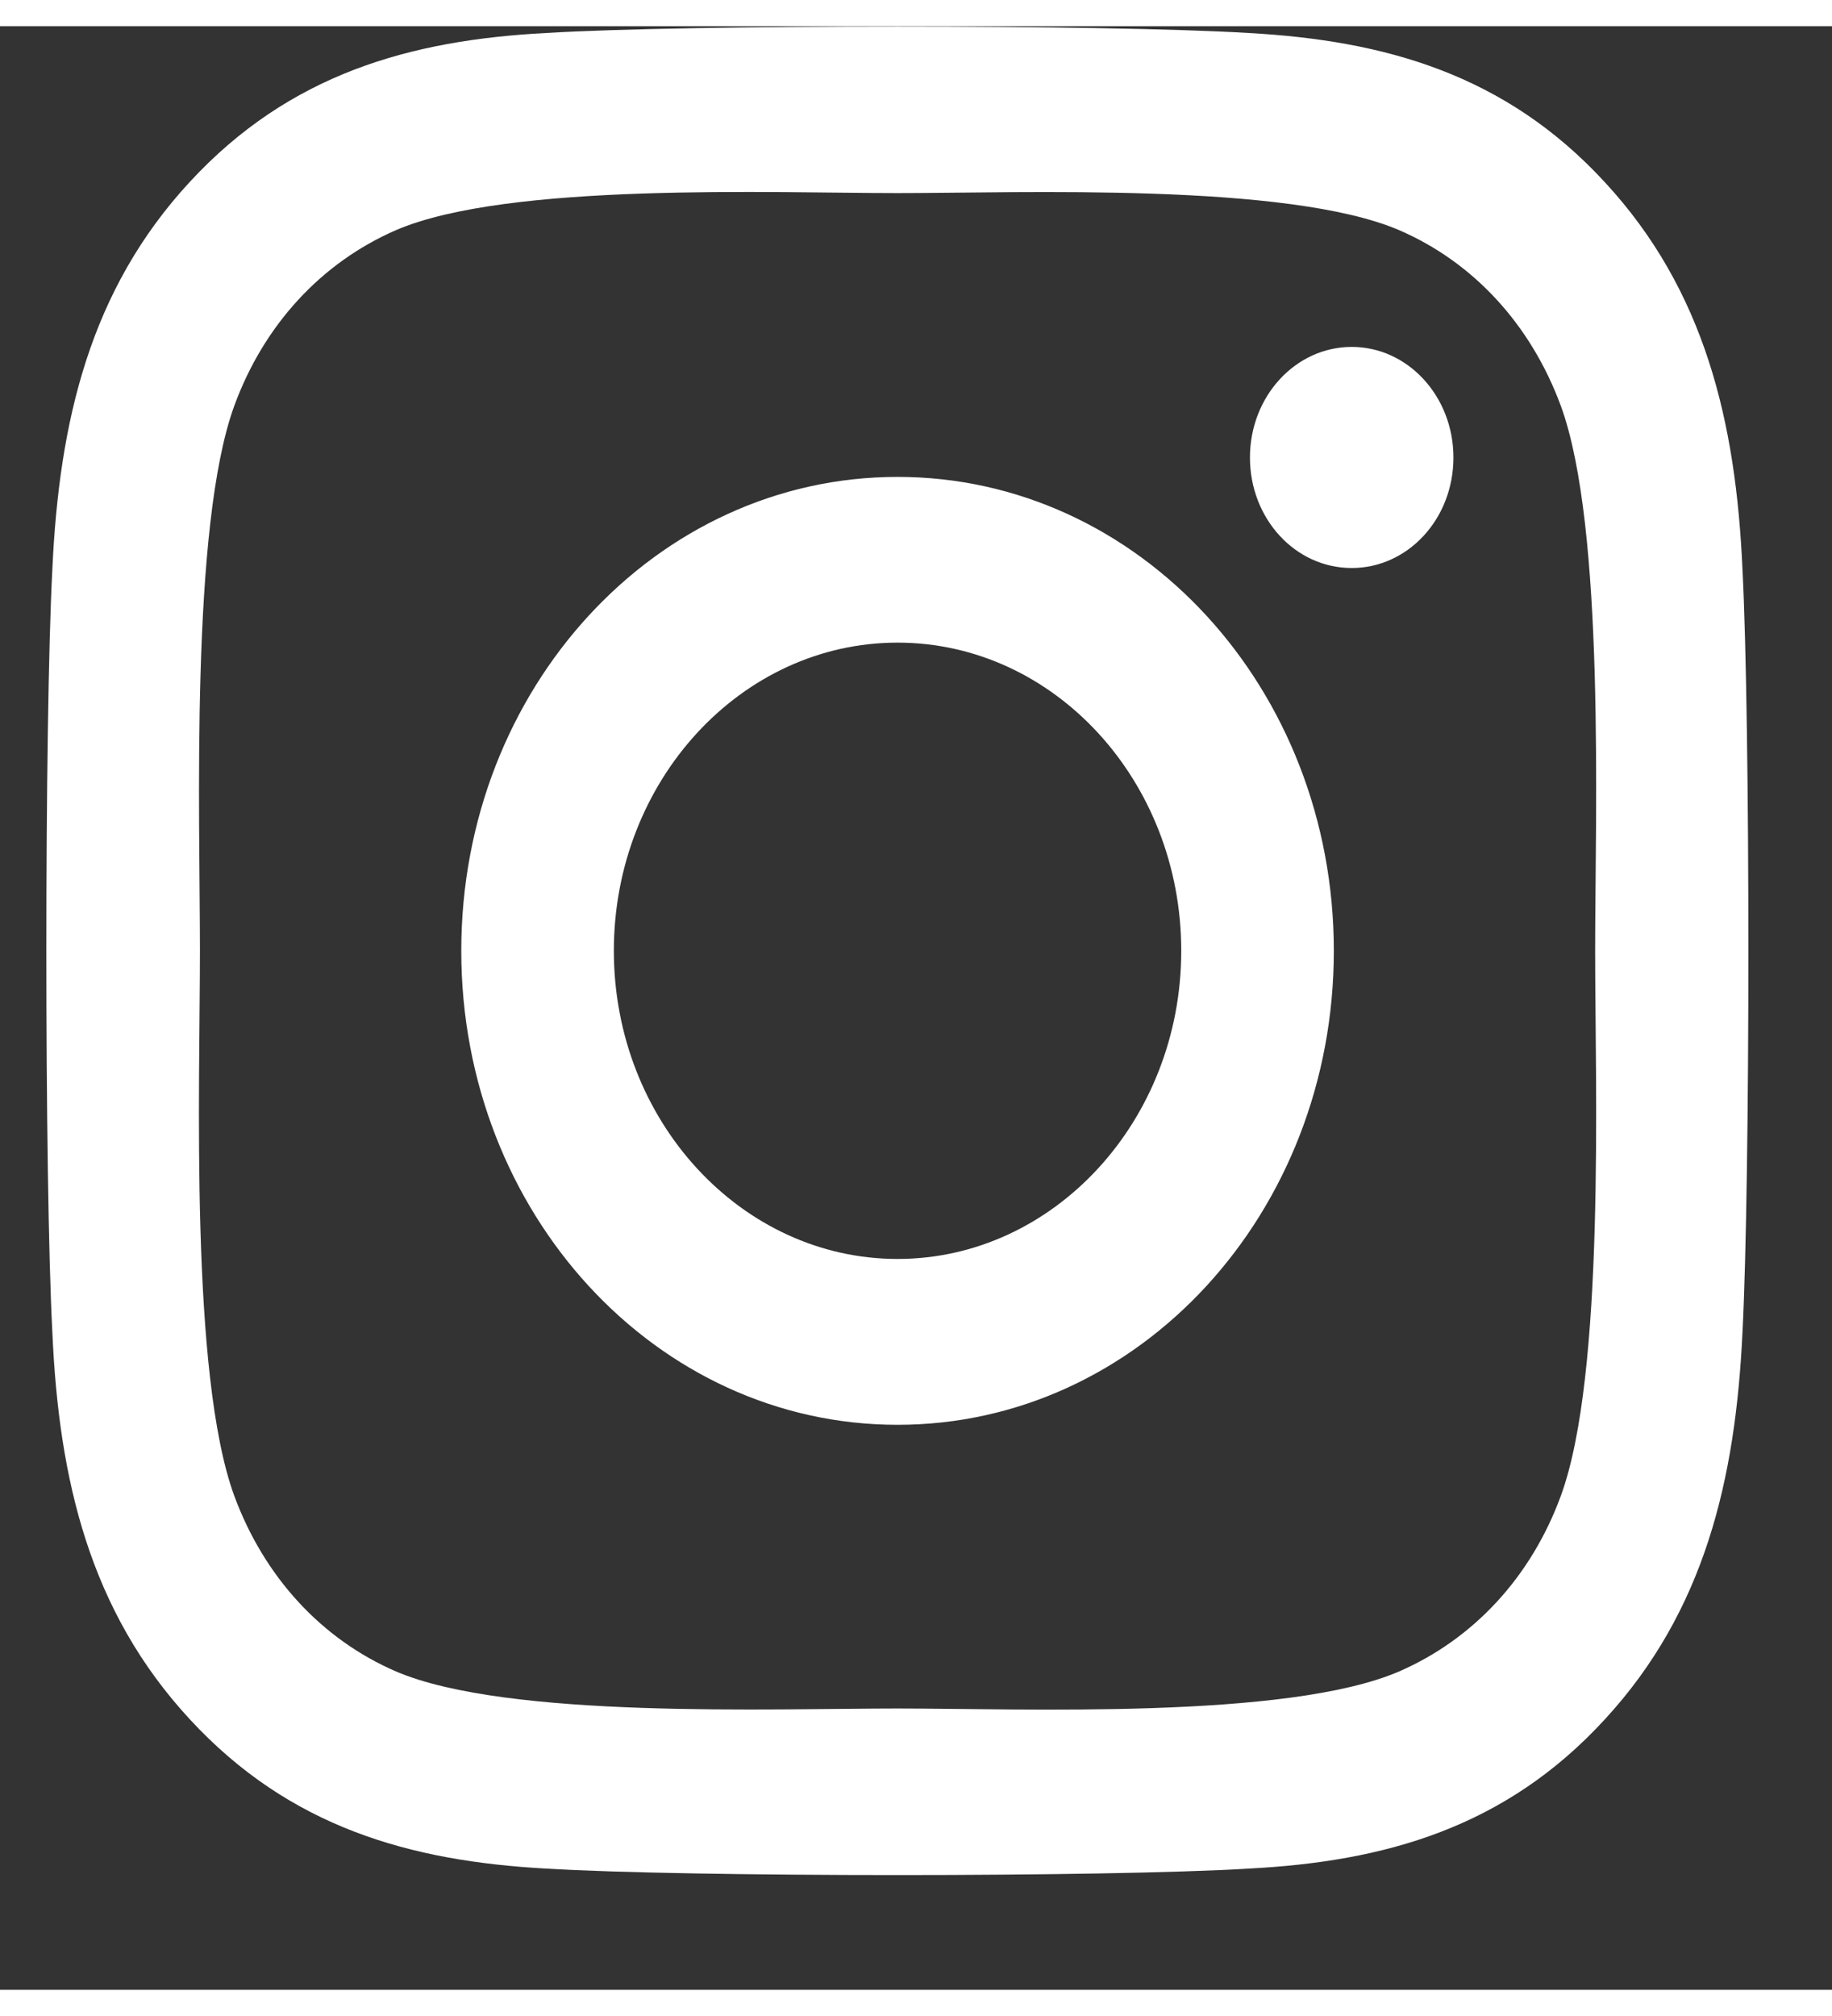 <svg width="20" height="22" viewBox="0 0 14 15" fill="none" xmlns="http://www.w3.org/2000/svg">
<rect x="0" y="0" width="14" height="15" fill="#333333" stroke="none"/>
<path d="M6.859 3.443C5.014 3.443 3.525 5.059 3.525 7.063C3.525 9.067 5.014 10.684 6.859 10.684C8.705 10.684 10.193 9.067 10.193 7.063C10.193 5.059 8.705 3.443 6.859 3.443ZM6.859 9.417C5.666 9.417 4.691 8.361 4.691 7.063C4.691 5.765 5.664 4.709 6.859 4.709C8.055 4.709 9.027 5.765 9.027 7.063C9.027 8.361 8.052 9.417 6.859 9.417ZM11.107 3.295C11.107 3.764 10.759 4.139 10.33 4.139C9.897 4.139 9.552 3.761 9.552 3.295C9.552 2.828 9.9 2.45 10.33 2.45C10.759 2.45 11.107 2.828 11.107 3.295ZM13.316 4.152C13.266 3.021 13.028 2.018 12.265 1.193C11.505 0.367 10.582 0.109 9.54 0.052C8.467 -0.014 5.249 -0.014 4.175 0.052C3.136 0.106 2.213 0.364 1.45 1.19C0.687 2.015 0.452 3.017 0.4 4.149C0.339 5.314 0.339 8.809 0.4 9.975C0.449 11.106 0.687 12.108 1.45 12.933C2.213 13.759 3.133 14.017 4.175 14.074C5.249 14.14 8.467 14.14 9.54 14.074C10.582 14.021 11.505 13.762 12.265 12.933C13.025 12.108 13.263 11.106 13.316 9.975C13.376 8.809 13.376 5.318 13.316 4.152ZM11.928 11.226C11.702 11.843 11.264 12.319 10.692 12.568C9.836 12.937 7.805 12.851 6.859 12.851C5.913 12.851 3.879 12.933 3.026 12.568C2.457 12.322 2.019 11.846 1.79 11.226C1.45 10.296 1.528 8.09 1.528 7.063C1.528 6.036 1.453 3.827 1.79 2.901C2.016 2.283 2.454 1.807 3.026 1.558C3.882 1.19 5.913 1.275 6.859 1.275C7.805 1.275 9.839 1.193 10.692 1.558C11.261 1.804 11.699 2.28 11.928 2.901C12.268 3.83 12.19 6.036 12.19 7.063C12.19 8.09 12.268 10.299 11.928 11.226Z" fill="white"/>
</svg>
